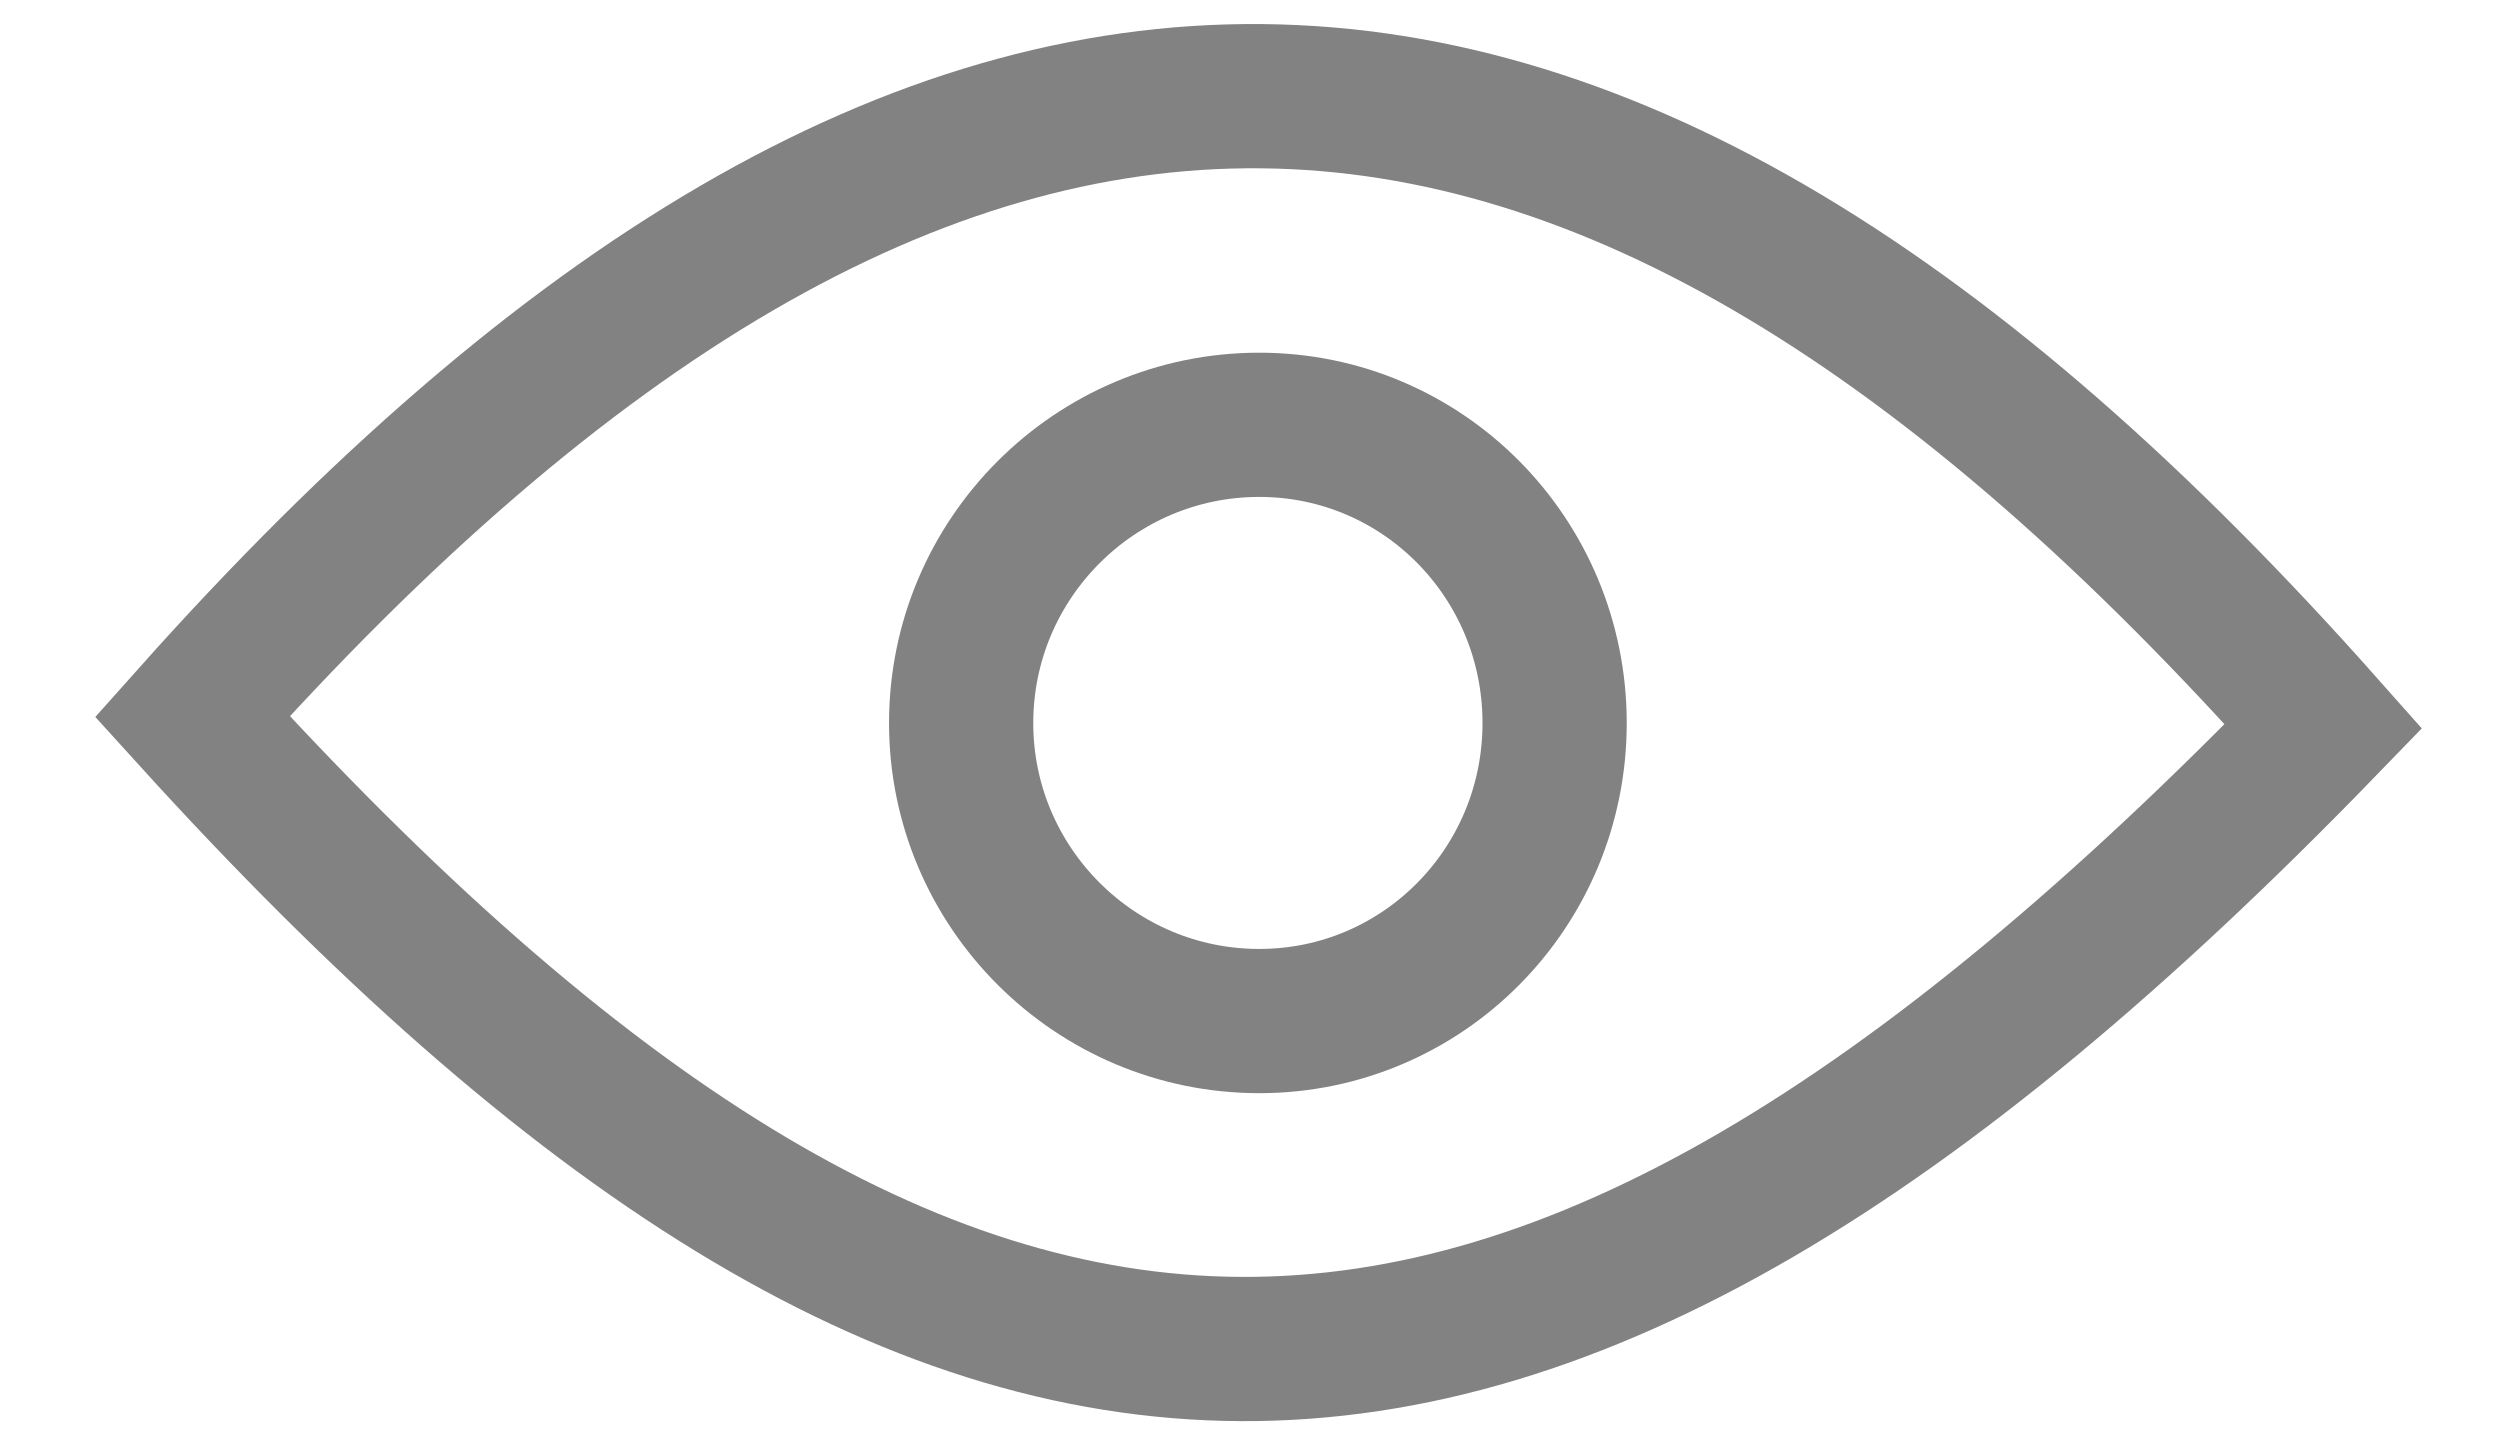 <svg width="26" height="15" viewBox="0 0 26 15" fill="none" xmlns="http://www.w3.org/2000/svg">
<path fill-rule="evenodd" clip-rule="evenodd" d="M2 7.452C9.76 -1.252 16.505 -1.082 24.164 7.553C15.764 16.223 9.929 16.188 2 7.452Z" stroke="#828282" stroke-width="1.5" stroke-miterlimit="10"/>
<path d="M16.168 7.52C16.168 9.235 14.796 10.619 13.096 10.619C11.386 10.619 9.996 9.228 9.996 7.52C9.996 5.809 11.386 4.418 13.096 4.418C14.796 4.418 16.168 5.802 16.168 7.52Z" stroke="#828282" stroke-width="1.5"/>
</svg>
